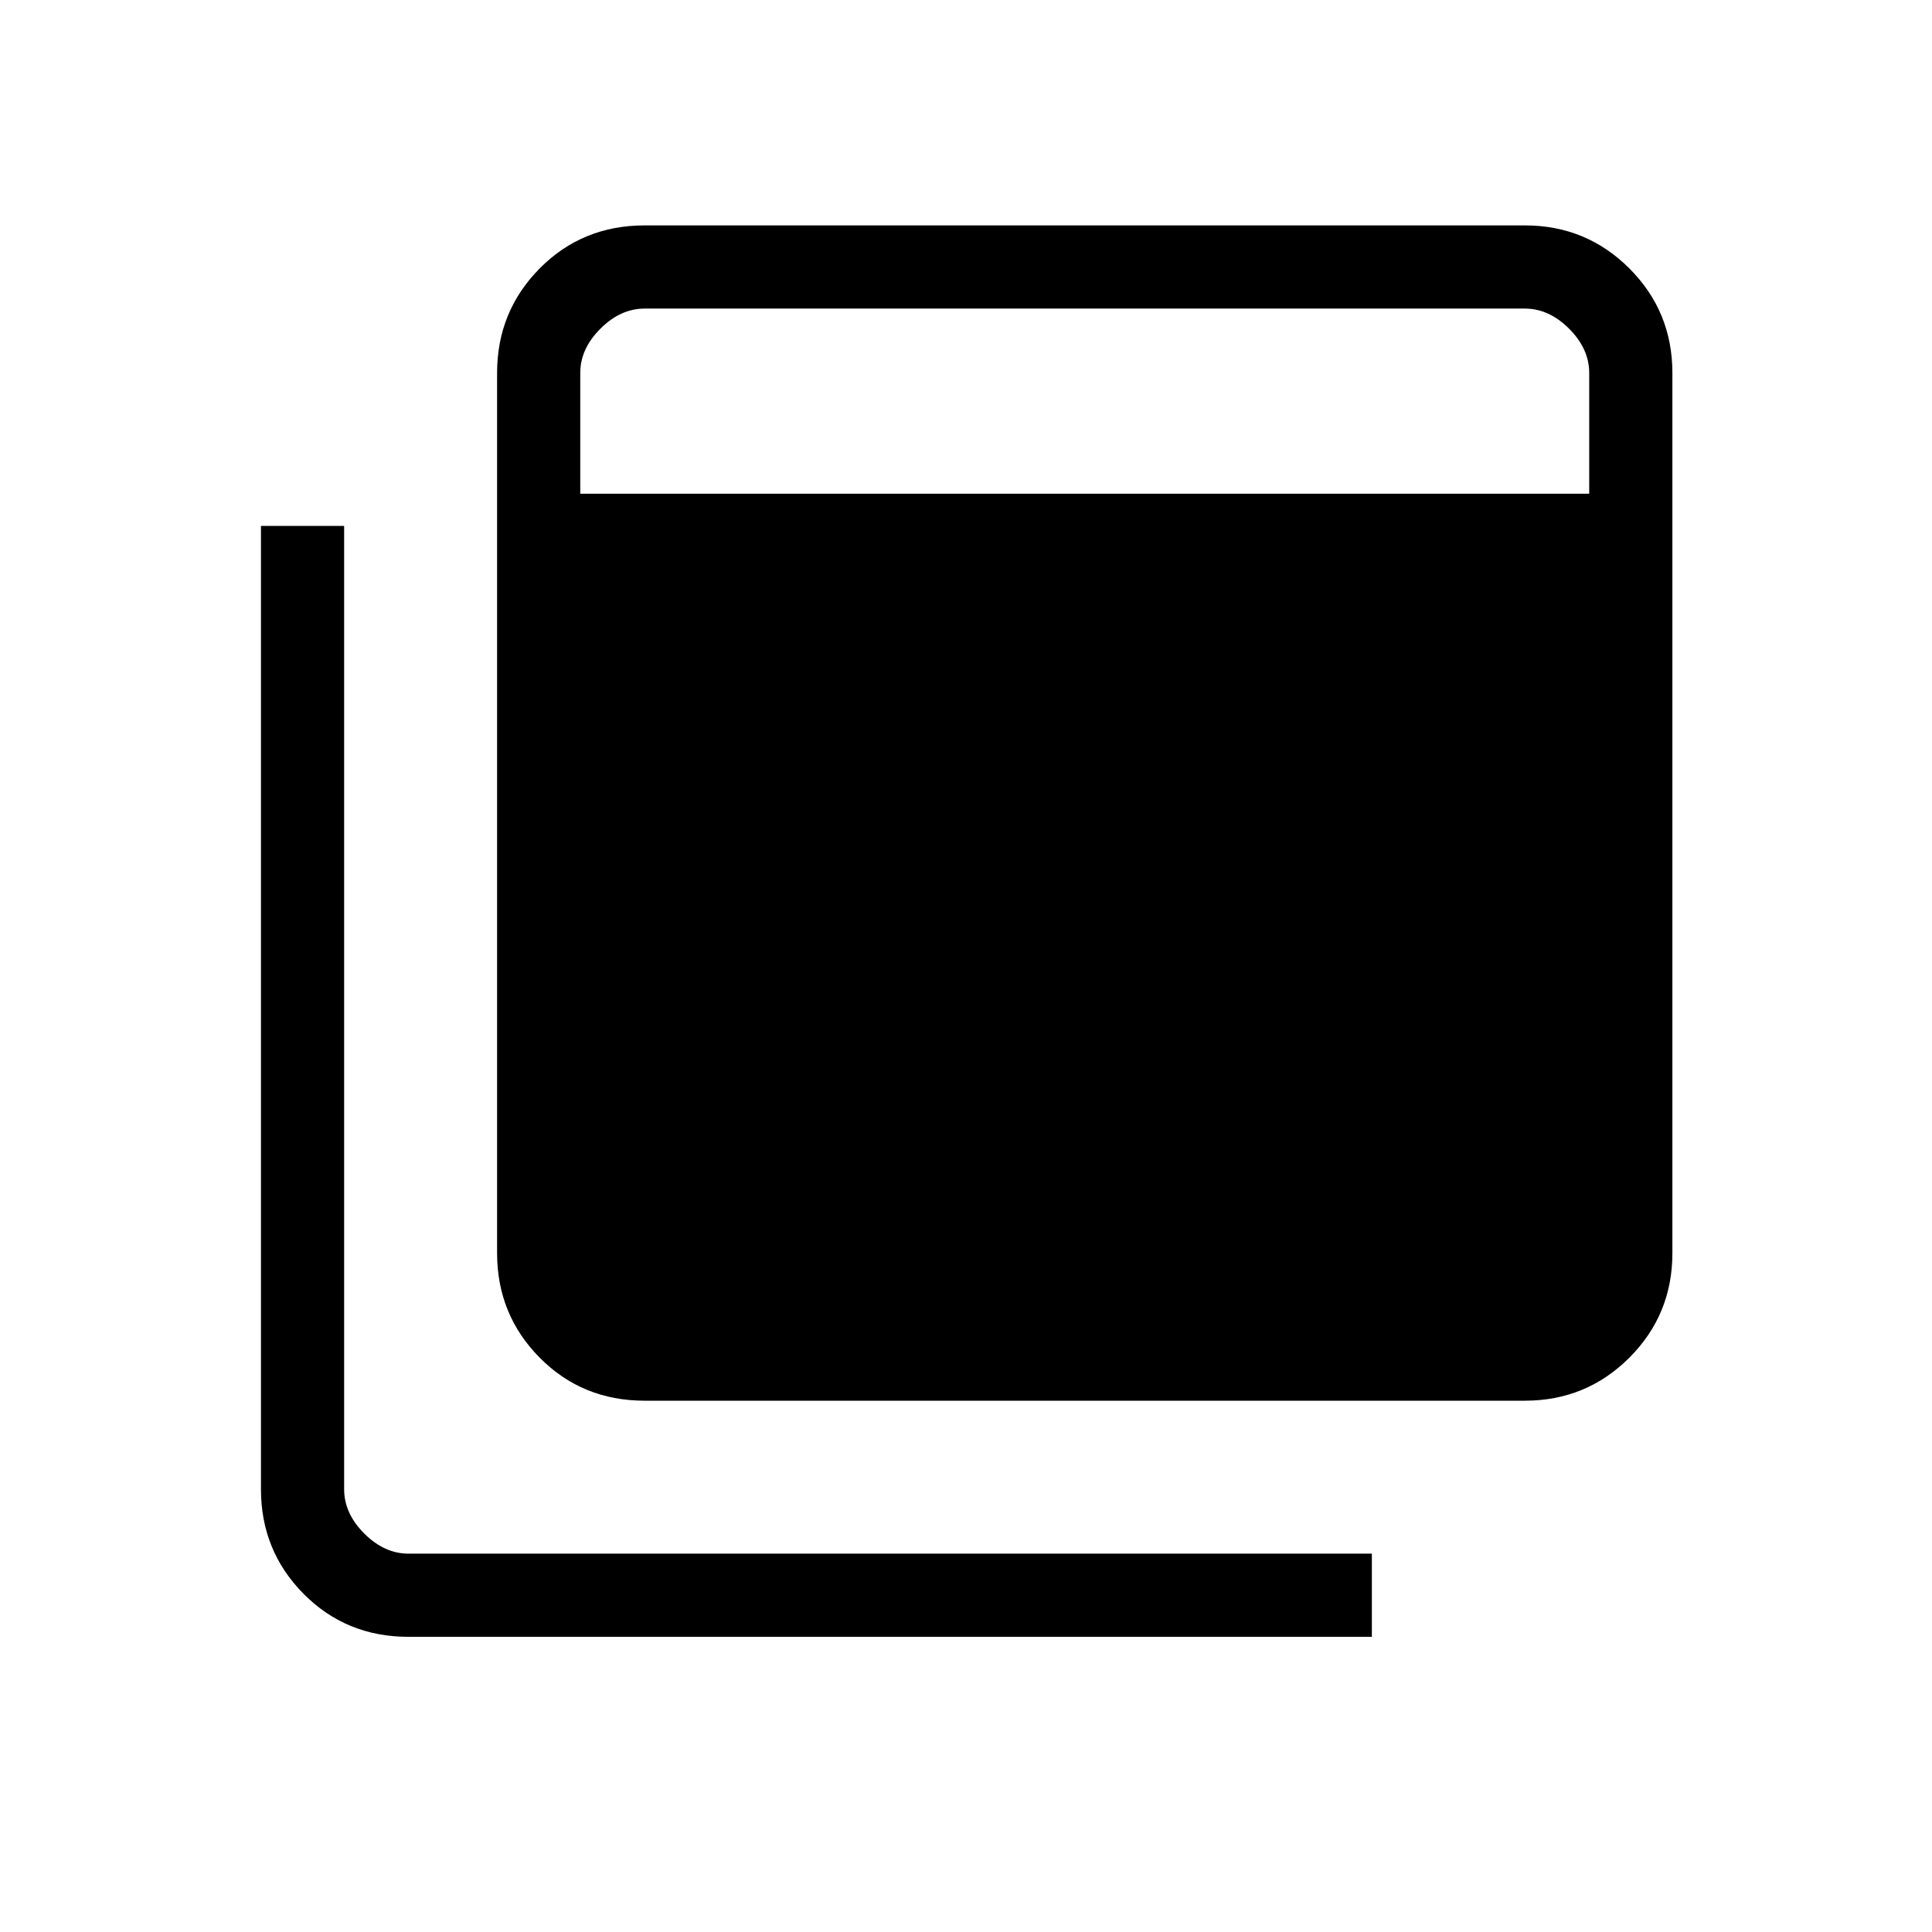<svg xmlns="http://www.w3.org/2000/svg" height="40" viewBox="0 -960 960 960" width="40"><path d="M320.33-264q-31 0-52.16-21.38Q247-306.76 247-337.33v-437.34q0-30.57 21.17-51.95Q289.33-848 320.33-848h437.34q30.57 0 51.95 21.38Q831-805.24 831-774.67v437.34q0 30.57-21.38 51.95Q788.24-264 757.67-264H320.33Zm-32-450.67h501.34v-60q0-12-10-22t-22-10H320.33q-12 0-22 10t-10 22v60Zm-85.33 568q-31 0-52.17-21.38-21.16-21.38-21.16-51.95v-478.67H171V-220q0 12 10 22t22 10h478.67v41.33H203Z"/></svg>